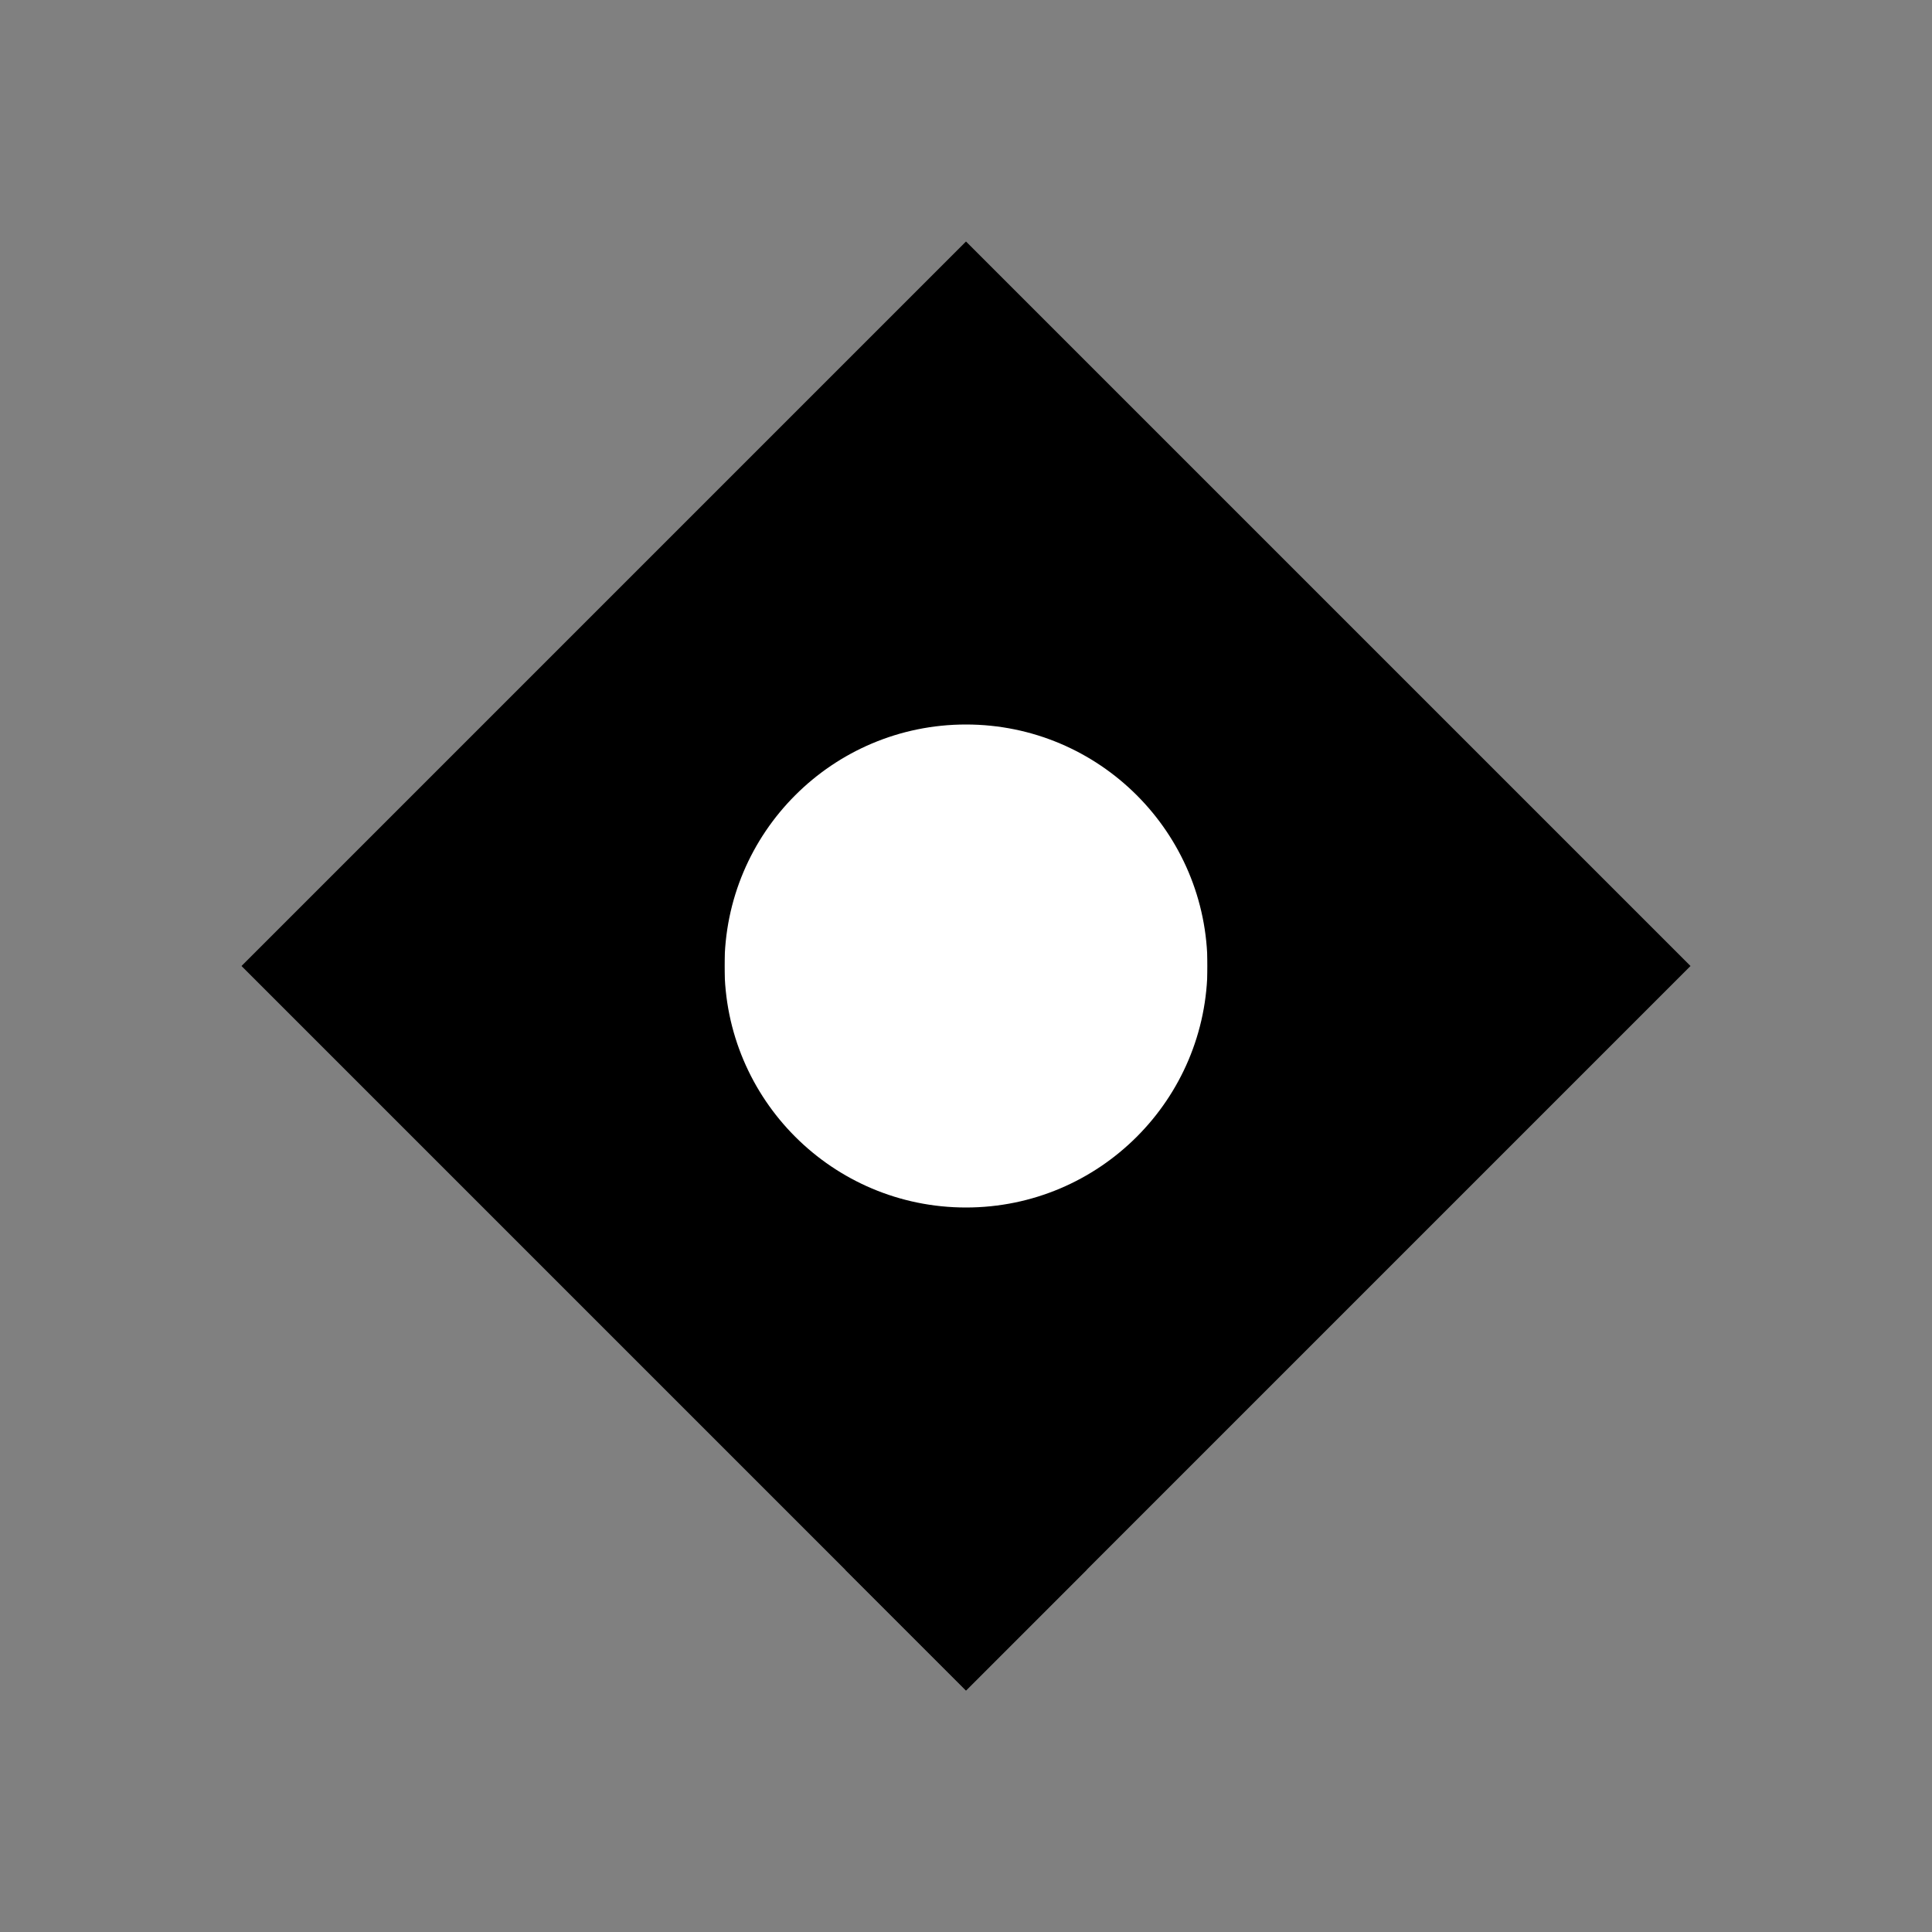 <svg width="32" height="32" viewBox="0 0 32 32" fill="none" xmlns="http://www.w3.org/2000/svg">
  <rect x="0" y="0" width="32" height="32" fill="#808080" stroke="none"/>
  <!-- Diamond shape -->
  <path d="M16 4L28 16L16 28L4 16L16 4Z" fill="black"/>
  <!-- Inner circle -->
  <circle cx="16" cy="16" r="4" fill="white"/>
  <!-- Side lines -->
  <line x1="8" y1="16" x2="12" y2="16" stroke="black" stroke-width="2"/>
  <line x1="20" y1="16" x2="24" y2="16" stroke="black" stroke-width="2"/>
  <!-- Small diamond below -->
  <path d="M14 26L16 28L18 26L16 24L14 26Z" fill="black"/>
</svg> 